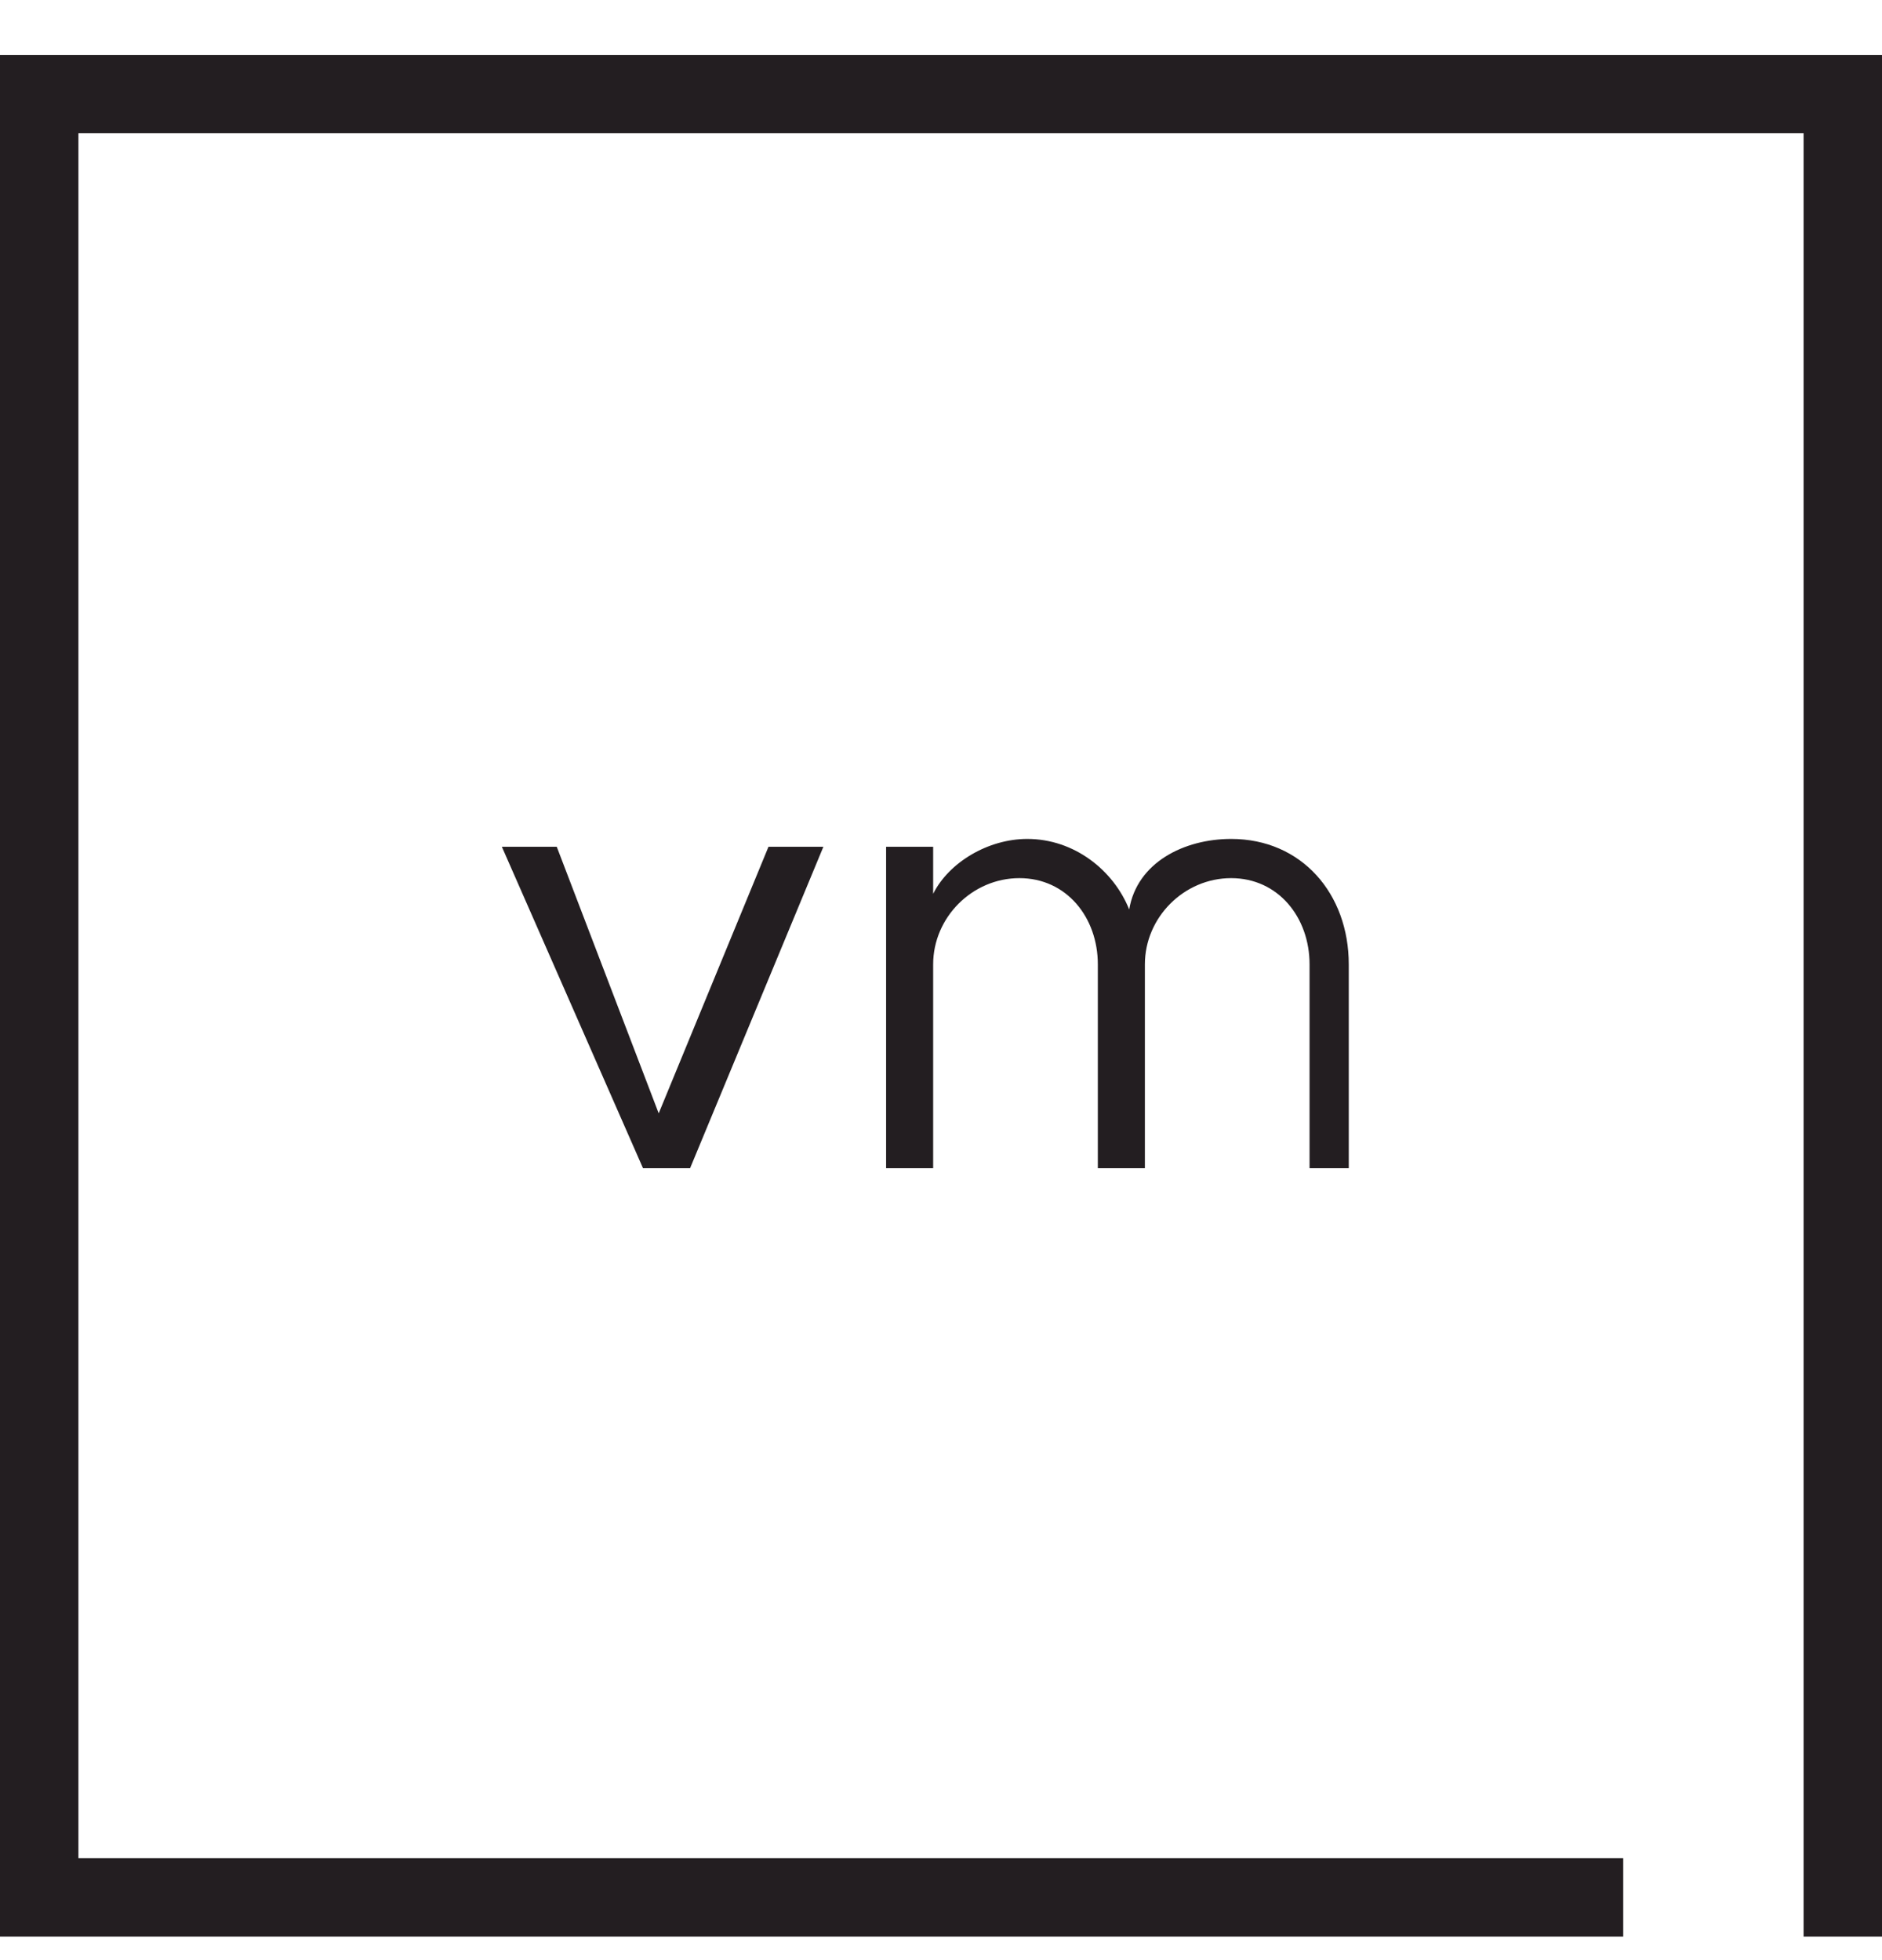 <?xml version="1.0" encoding="utf-8"?>
<!-- Generator: Adobe Illustrator 24.3.0, SVG Export Plug-In . SVG Version: 6.00 Build 0)  -->
<svg version="1.1" id="Layer_1" xmlns="http://www.w3.org/2000/svg" xmlns:xlink="http://www.w3.org/1999/xlink" x="0px" y="0px"
	 viewBox="0 0 24 25" style="enable-background:new 0 0 24 25;" xml:space="preserve">
<style type="text/css">
	.st0{clip-path:url(#SVGID_2_);fill:#231E21;}
</style>
<g>
	<defs>
		<rect id="SVGID_1_" width="24" height="25"/>
	</defs>
	<clipPath id="SVGID_2_">
		<use xlink:href="#SVGID_1_"  style="overflow:visible;"/>
	</clipPath>
	<path class="st0" d="M7.1,10.8H6.4l1.8,4.1h0.6l1.7-4.1H9.8l-1.4,3.4L7.1,10.8z M17.2,14.9v-2.6c0-0.9-0.6-1.6-1.5-1.6
		c-0.6,0-1.2,0.3-1.3,0.9c-0.2-0.5-0.7-0.9-1.3-0.9c-0.5,0-1,0.3-1.2,0.7v-0.6h-0.6v4.1h0.6v-2.6c0-0.6,0.5-1.1,1.1-1.1
		c0.6,0,1,0.5,1,1.1v2.6h0.6v-2.6c0-0.6,0.5-1.1,1.1-1.1c0.6,0,1,0.5,1,1.1v2.6L17.2,14.9L17.2,14.9z M0,0.7v24h20.7v-1H1v-22h22v23
		h1v-24H0z"/>
</g>
</svg>
